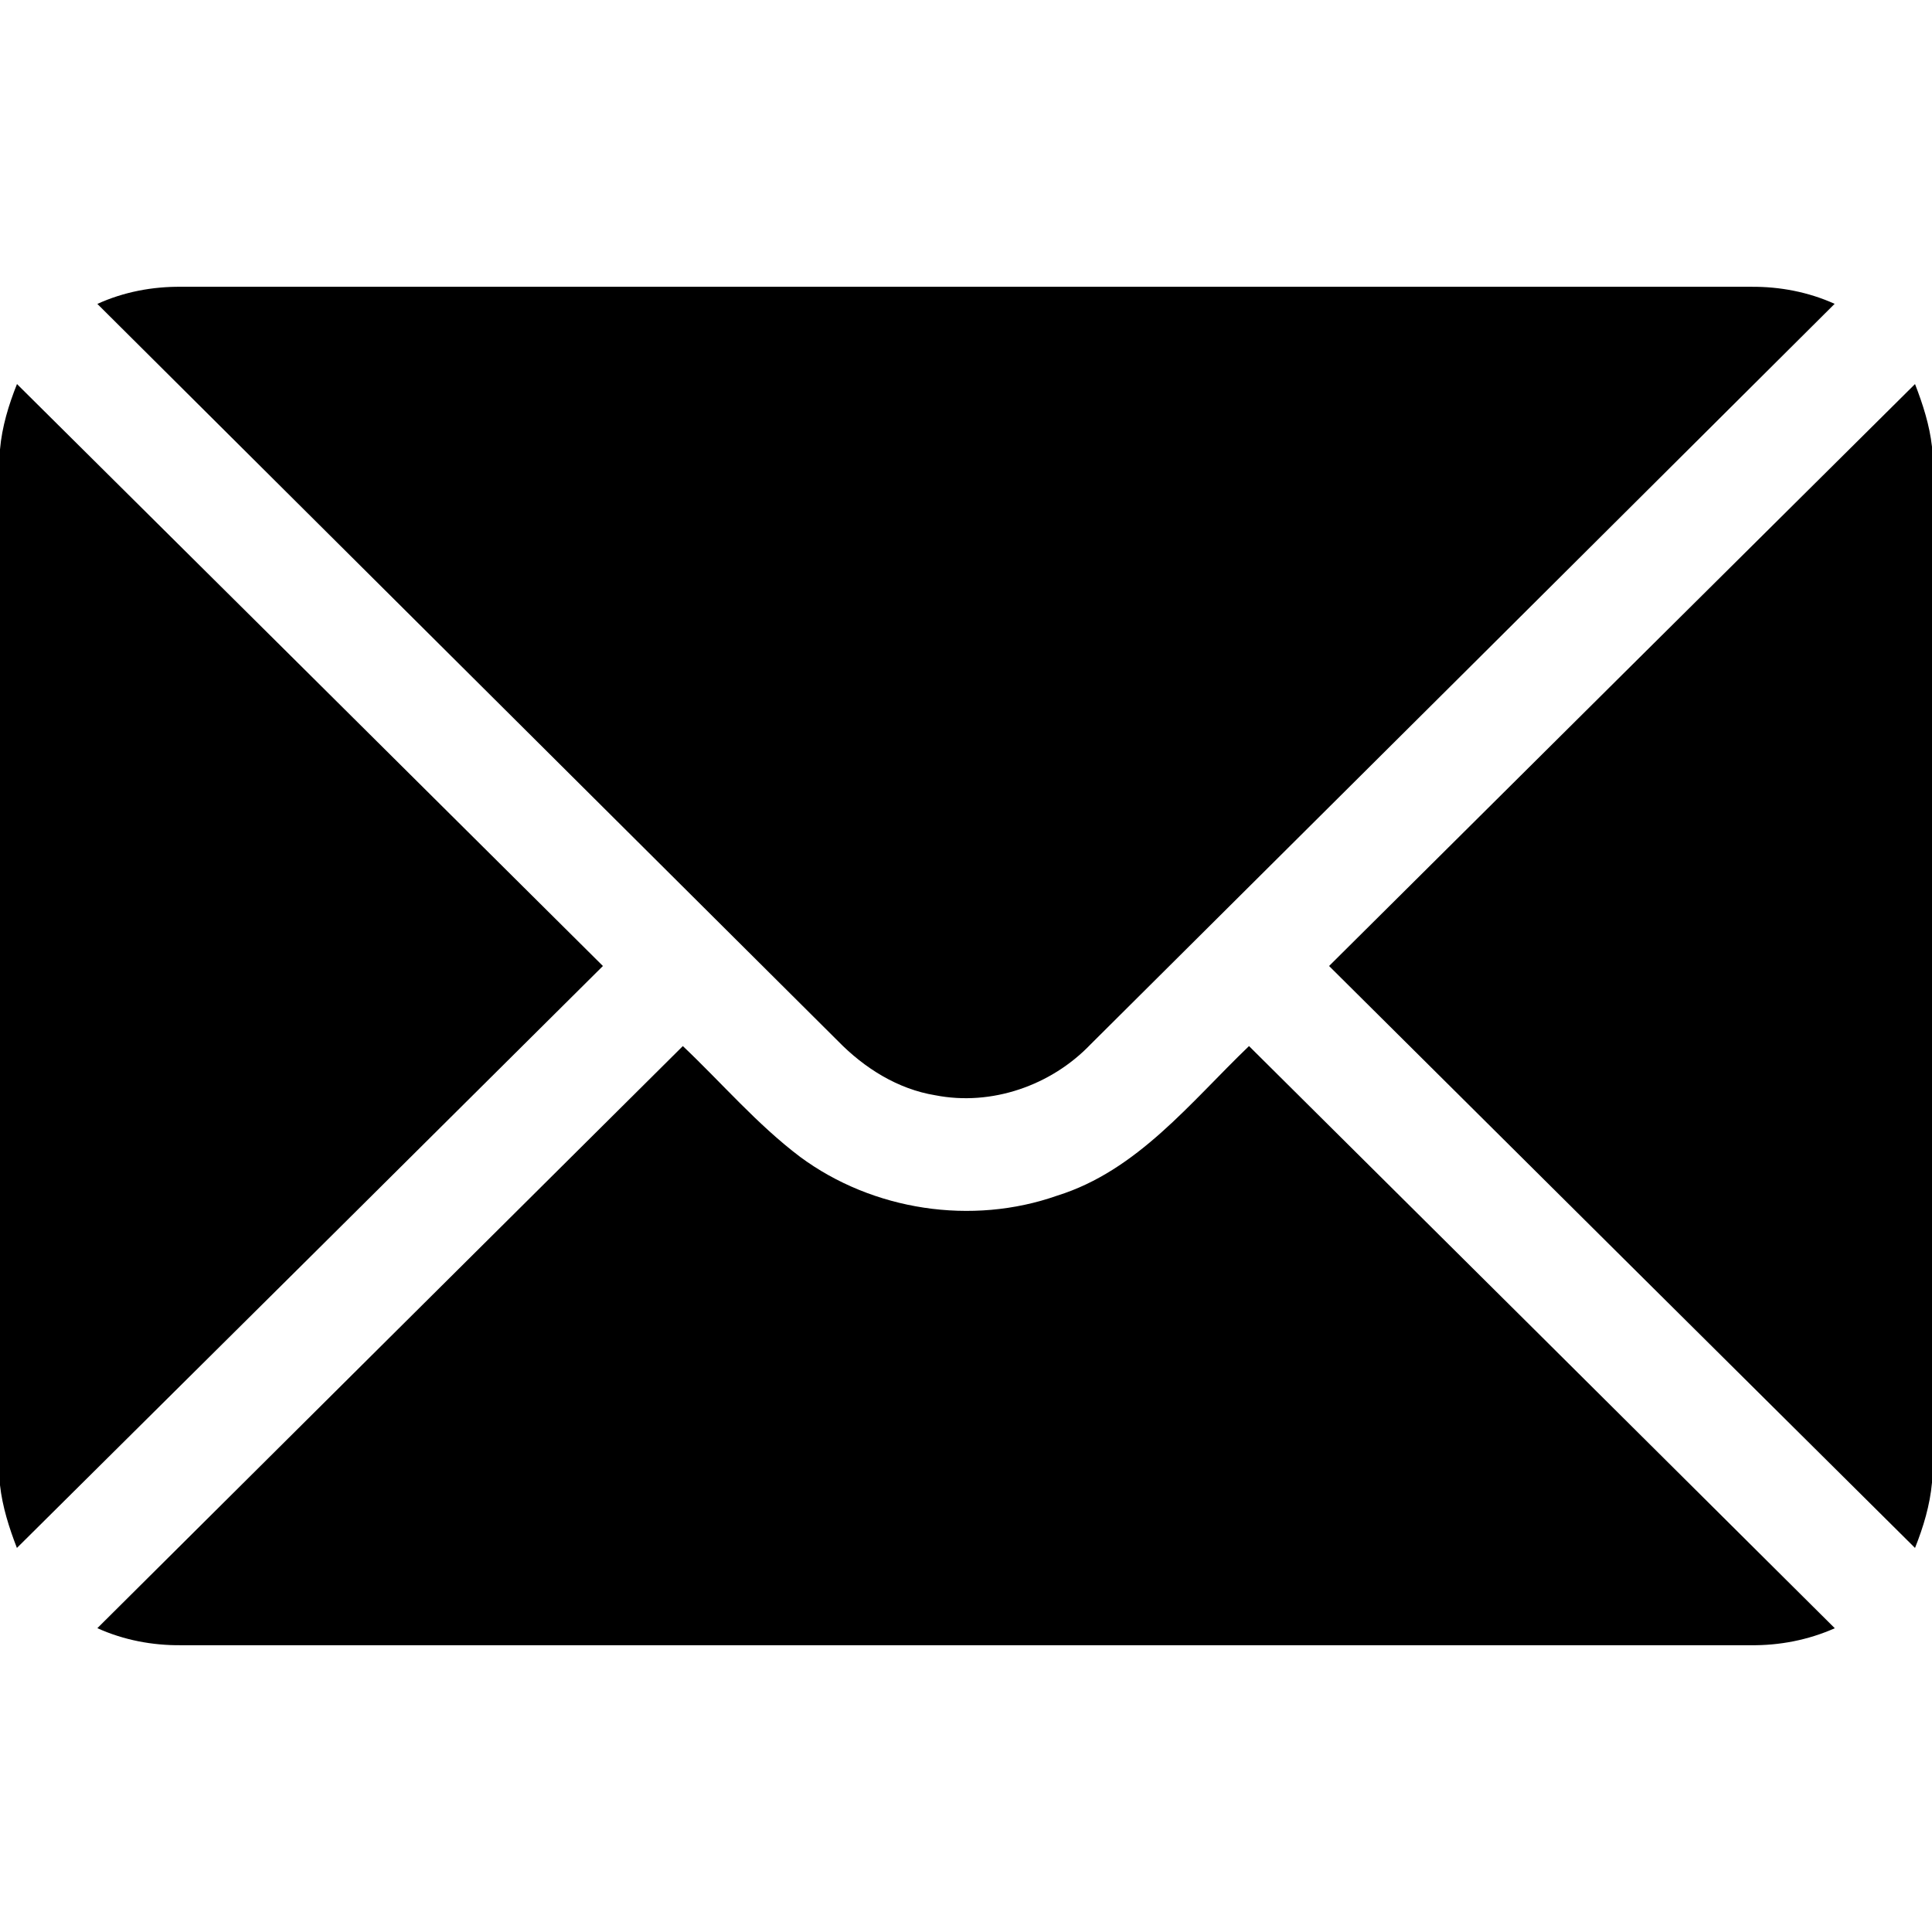 <?xml version="1.0" encoding="UTF-8" ?>
<svg width="256" height="256" viewBox="0 0 256 256" version="1.1"
    xmlns="http://www.w3.org/2000/svg">
    <g id="#000000ff">
        <path fill="#000000" opacity="1.00"
            d=" M 12.90 40.27 C 16.39 38.68 20.20 37.96 24.03 38.00 C 93.36 38.00 162.70 38.00 232.03 38.00 C 235.84 37.97 239.62 38.69 243.10 40.26 C 210.24 72.98 177.38 105.70 144.49 138.40 C 139.28 143.84 131.38 146.59 123.94 145.13 C 118.96 144.32 114.54 141.53 111.06 137.97 C 78.34 105.40 45.61 72.84 12.90 40.27 Z" />
        <path fill="#000000" opacity="1.00"
            d=" M 2.25 50.89 C 28.14 76.58 54.02 102.28 79.89 128.00 C 54.02 153.72 28.14 179.43 2.24 205.11 C 1.20 202.42 0.32 199.66 0.00 196.79 L 0.00 59.55 C 0.26 56.56 1.14 53.67 2.25 50.89 Z" />
        <path fill="#000000" opacity="1.00"
            d=" M 176.11 128.00 C 201.98 102.28 227.86 76.58 253.75 50.89 C 254.79 53.57 255.68 56.33 256.00 59.20 L 256.00 196.45 C 255.73 199.44 254.86 202.33 253.75 205.11 C 227.85 179.42 201.98 153.71 176.11 128.00 Z" />
        <path fill="#000000" opacity="1.00"
            d=" M 12.90 215.74 C 38.75 190.02 64.62 164.32 90.48 138.61 C 95.66 143.52 100.32 148.99 106.03 153.30 C 115.65 160.41 128.79 162.41 140.08 158.43 C 150.72 155.12 157.76 146.03 165.50 138.61 C 191.39 164.30 217.25 190.03 243.12 215.75 C 239.60 217.31 235.79 218.05 231.94 218.00 C 162.64 218.00 93.33 218.00 24.02 218.00 C 20.19 218.04 16.39 217.32 12.90 215.74 Z" />
    </g>
</svg>
